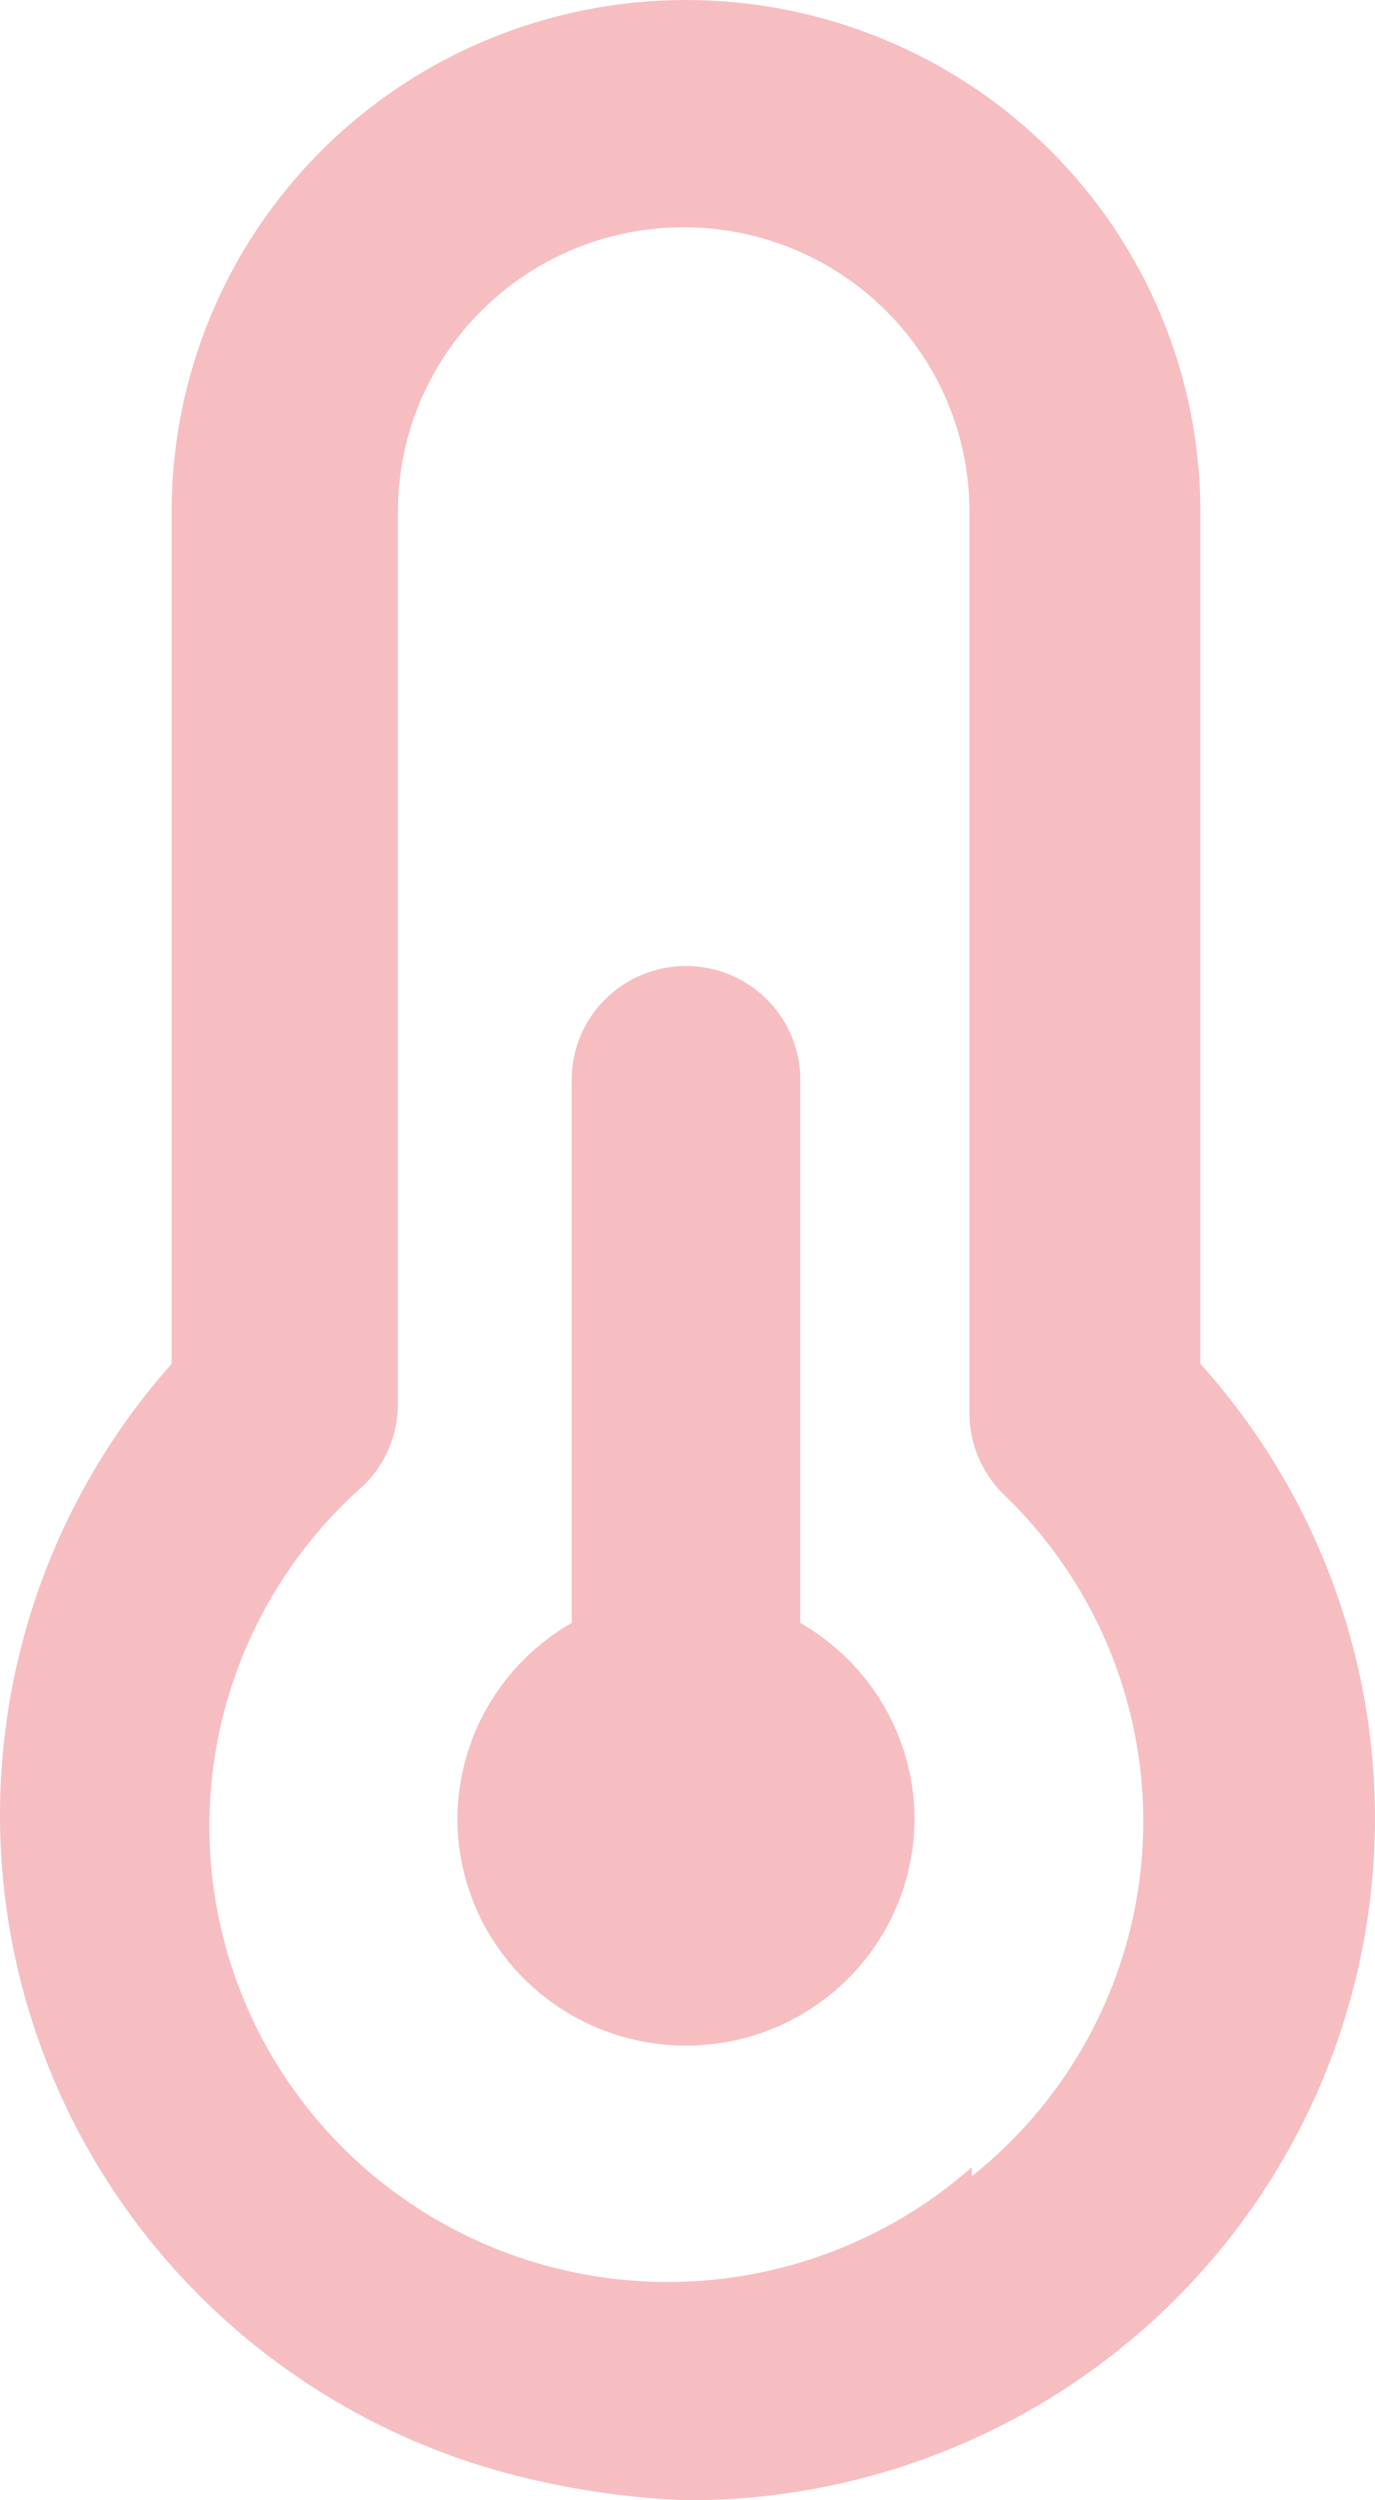 <svg width="22" height="40" viewBox="0 0 22 40" fill="none" xmlns="http://www.w3.org/2000/svg">
<path d="M12.805 25.964V17.273C12.805 16.791 12.612 16.328 12.269 15.987C11.926 15.646 11.461 15.454 10.976 15.454C10.491 15.454 10.025 15.646 9.682 15.987C9.339 16.328 9.147 16.791 9.147 17.273V25.964C8.594 26.281 8.134 26.736 7.813 27.285C7.493 27.834 7.322 28.456 7.318 29.091C7.318 30.055 7.703 30.98 8.389 31.662C9.075 32.344 10.005 32.727 10.976 32.727C11.946 32.727 12.876 32.344 13.562 31.662C14.248 30.98 14.633 30.055 14.633 29.091C14.63 28.456 14.459 27.834 14.138 27.285C13.817 26.736 13.357 26.281 12.805 25.964ZM19.206 21.818V8.182C19.206 6.012 18.338 3.931 16.795 2.396C15.252 0.862 13.158 0 10.976 0C8.793 0 6.7 0.862 5.156 2.396C3.613 3.931 2.746 6.012 2.746 8.182V21.818C1.482 23.242 0.613 24.97 0.227 26.829C-0.16 28.689 -0.051 30.617 0.542 32.423C1.135 34.228 2.192 35.848 3.608 37.123C5.024 38.398 6.751 39.283 8.616 39.691C9.391 39.866 10.181 39.97 10.976 40C13.098 40.01 15.178 39.407 16.963 38.266C18.749 37.124 20.162 35.492 21.034 33.568C21.904 31.643 22.195 29.509 21.871 27.424C21.547 25.338 20.621 23.391 19.206 21.818ZM15.548 34.673C14.093 35.955 12.185 36.611 10.243 36.495C8.302 36.379 6.487 35.501 5.196 34.054C3.906 32.608 3.247 30.711 3.363 28.781C3.48 26.851 4.363 25.046 5.818 23.764C5.991 23.595 6.128 23.394 6.223 23.173C6.317 22.951 6.366 22.713 6.367 22.473V8.182C6.367 6.976 6.849 5.82 7.706 4.968C8.563 4.115 9.726 3.636 10.939 3.636C12.152 3.636 13.315 4.115 14.172 4.968C15.03 5.82 15.511 6.976 15.511 8.182V22.618C15.512 22.859 15.561 23.097 15.655 23.318C15.75 23.54 15.887 23.741 16.06 23.909C16.808 24.627 17.393 25.495 17.776 26.455C18.16 27.416 18.333 28.446 18.285 29.479C18.236 30.511 17.967 31.521 17.495 32.442C17.023 33.362 16.359 34.172 15.548 34.818V34.673Z" fill="#EE777F" fill-opacity="0.48"/>
</svg>
